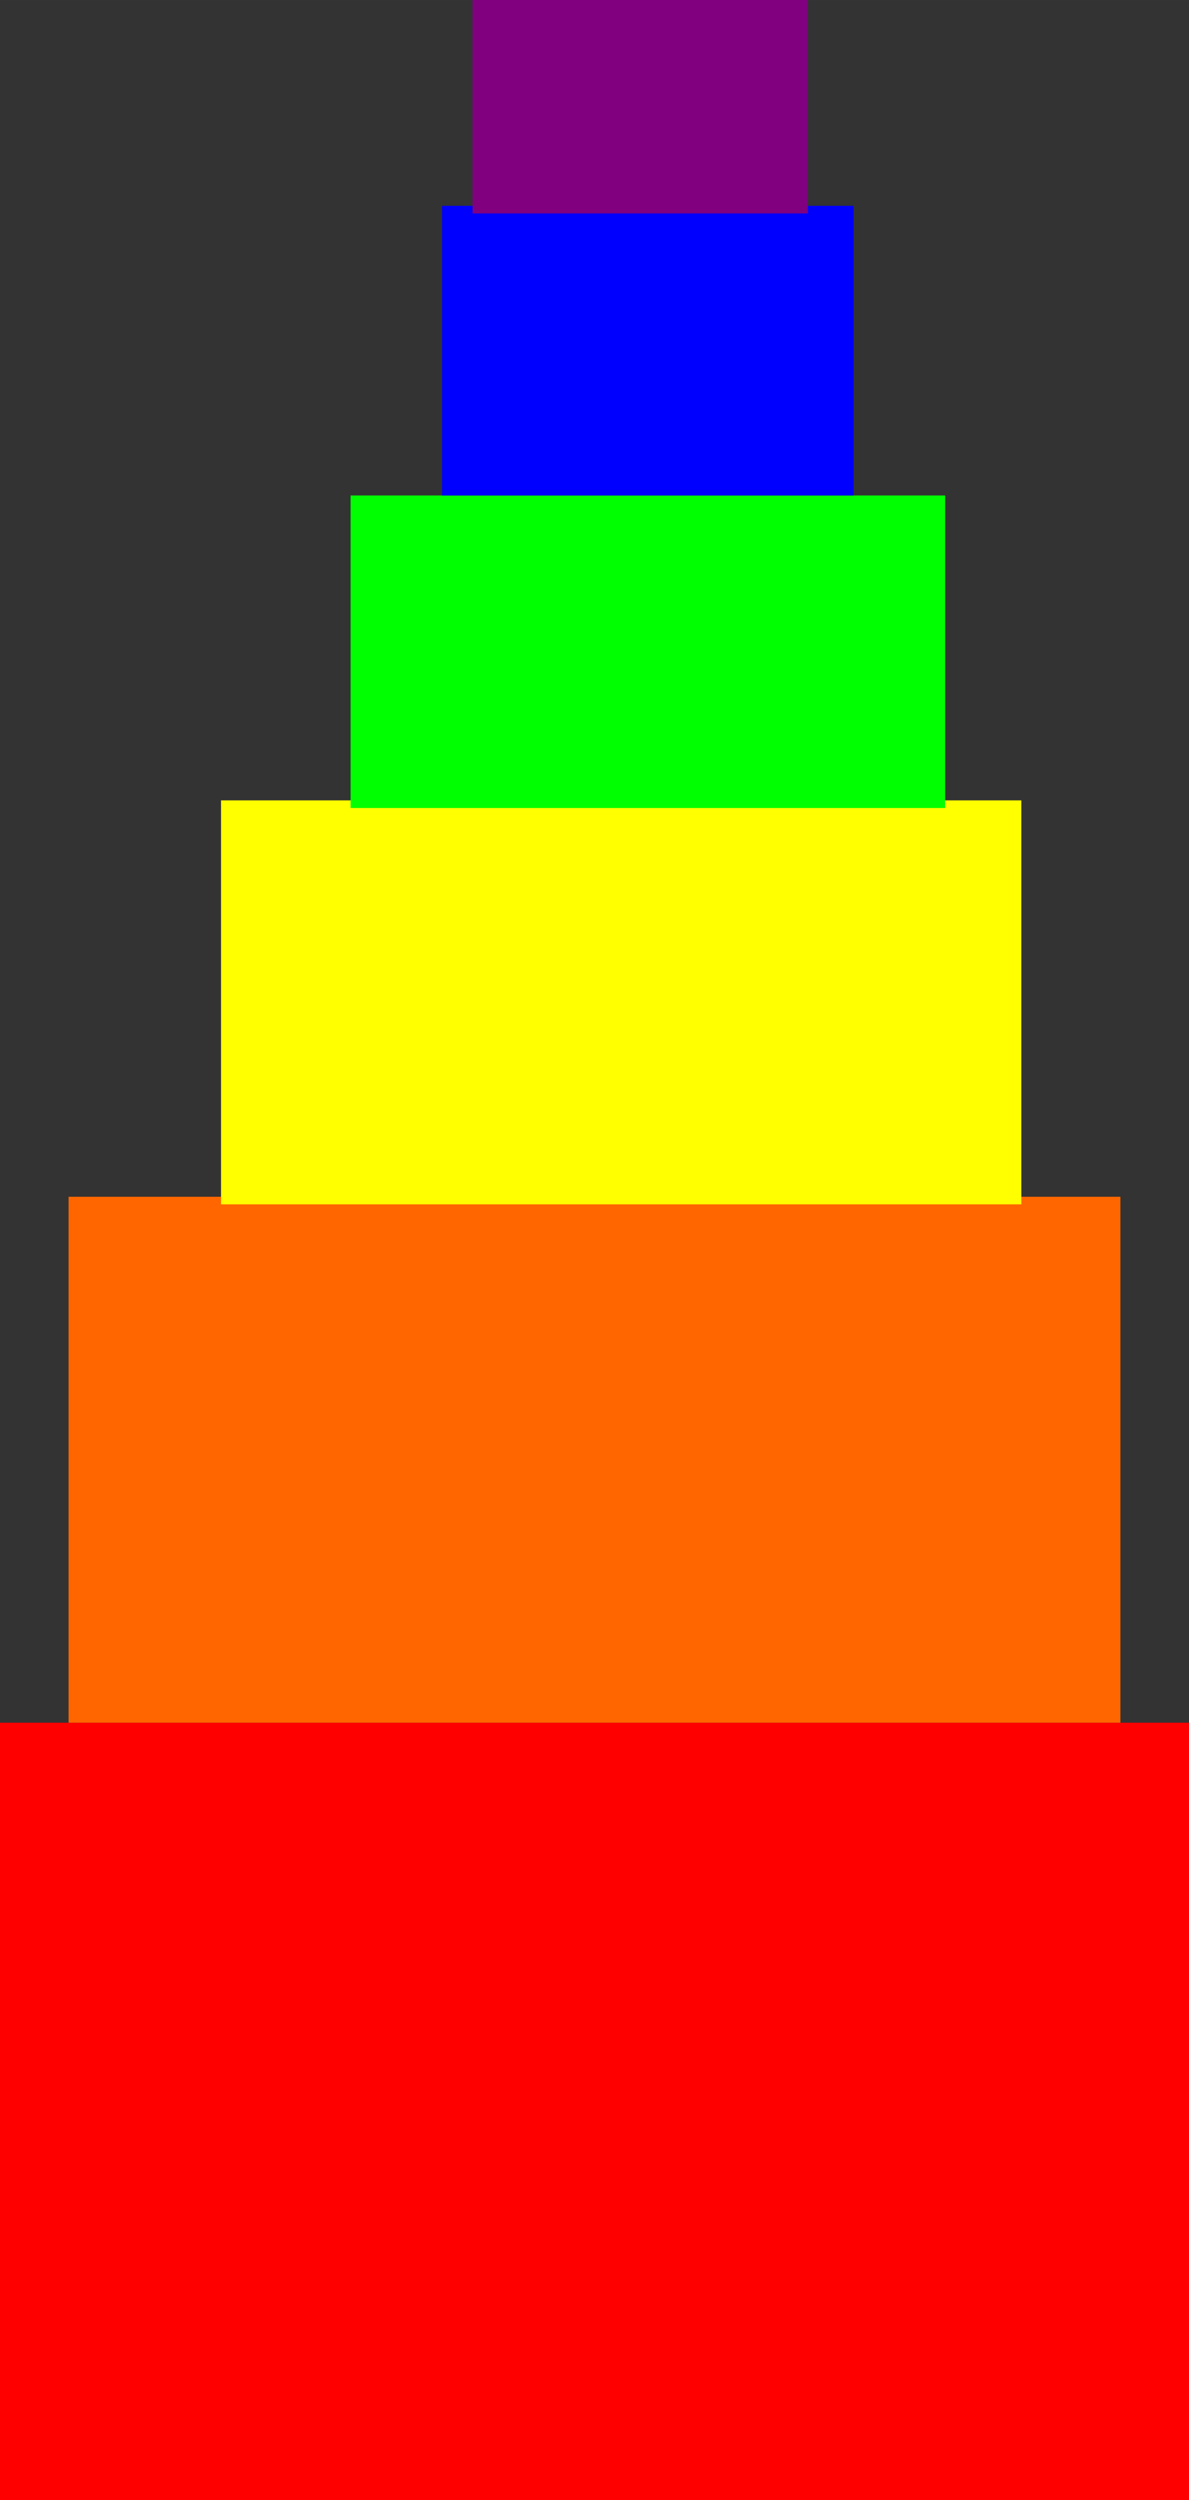 <?xml version="1.0" encoding="UTF-8" standalone="no"?>
<!-- Created with Inkscape (http://www.inkscape.org/) -->

<svg
   xmlns:dc="http://purl.org/dc/elements/1.1/"
   xmlns:cc="http://creativecommons.org/ns#"
   xmlns:rdf="http://www.w3.org/1999/02/22-rdf-syntax-ns#"
   xmlns:svg="http://www.w3.org/2000/svg"
   xmlns="http://www.w3.org/2000/svg"
   xmlns:sodipodi="http://sodipodi.sourceforge.net/DTD/sodipodi-0.dtd"
   xmlns:inkscape="http://www.inkscape.org/namespaces/inkscape"
   width="125.79mm"
   height="264.483mm"
   viewBox="0 0 445.714 937.143"
   id="svg3702"
   version="1.1"
   inkscape:version="0.91 r13725"
   sodipodi:docname="12-rainbow-cake.svg">
  <rect x="0" y="0" width="445.714" height="937.143" fill="#333333" stroke="none"/>
  <defs
     id="defs3704" />
  <sodipodi:namedview
     id="base"
     pagecolor="#ffffff"
     bordercolor="#666666"
     borderopacity="1.0"
     inkscape:pageopacity="0.0"
     inkscape:pageshadow="2"
     inkscape:zoom="0.35"
     inkscape:cx="315"
     inkscape:cy="491.42854"
     inkscape:document-units="px"
     inkscape:current-layer="layer1"
     showgrid="false"
     fit-margin-top="0"
     fit-margin-left="0"
     fit-margin-right="0"
     fit-margin-bottom="0"
     inkscape:window-width="1311"
     inkscape:window-height="744"
     inkscape:window-x="55"
     inkscape:window-y="24"
     inkscape:window-maximized="1" />
  <g
     inkscape:label="Layer 1"
     inkscape:groupmode="layer"
     id="layer1"
     transform="translate(-60,-86.648)">
    <rect
       style="fill:#ff0000"
       id="rect3710"
       width="445.714"
       height="291.429"
       x="60"
       y="732.362" />
    <rect
       style="fill:#ff6600"
       id="rect3712"
       width="394.286"
       height="197.143"
       x="85.714"
       y="535.219" />
    <rect
       style="fill:#ffff00"
       id="rect3714"
       width="300"
       height="151.429"
       x="142.857"
       y="386.648" />
    <rect
       style="fill:#00ff00"
       id="rect3716"
       width="222.857"
       height="117.143"
       x="191.429"
       y="272.362" />
    <rect
       style="fill:#0000ff"
       id="rect3718"
       width="154.286"
       height="108.571"
       x="225.714"
       y="163.791" />
    <rect
       style="fill:#800080"
       id="rect3720"
       width="125.714"
       height="80"
       x="237.143"
       y="86.648" />
  </g>
</svg>
